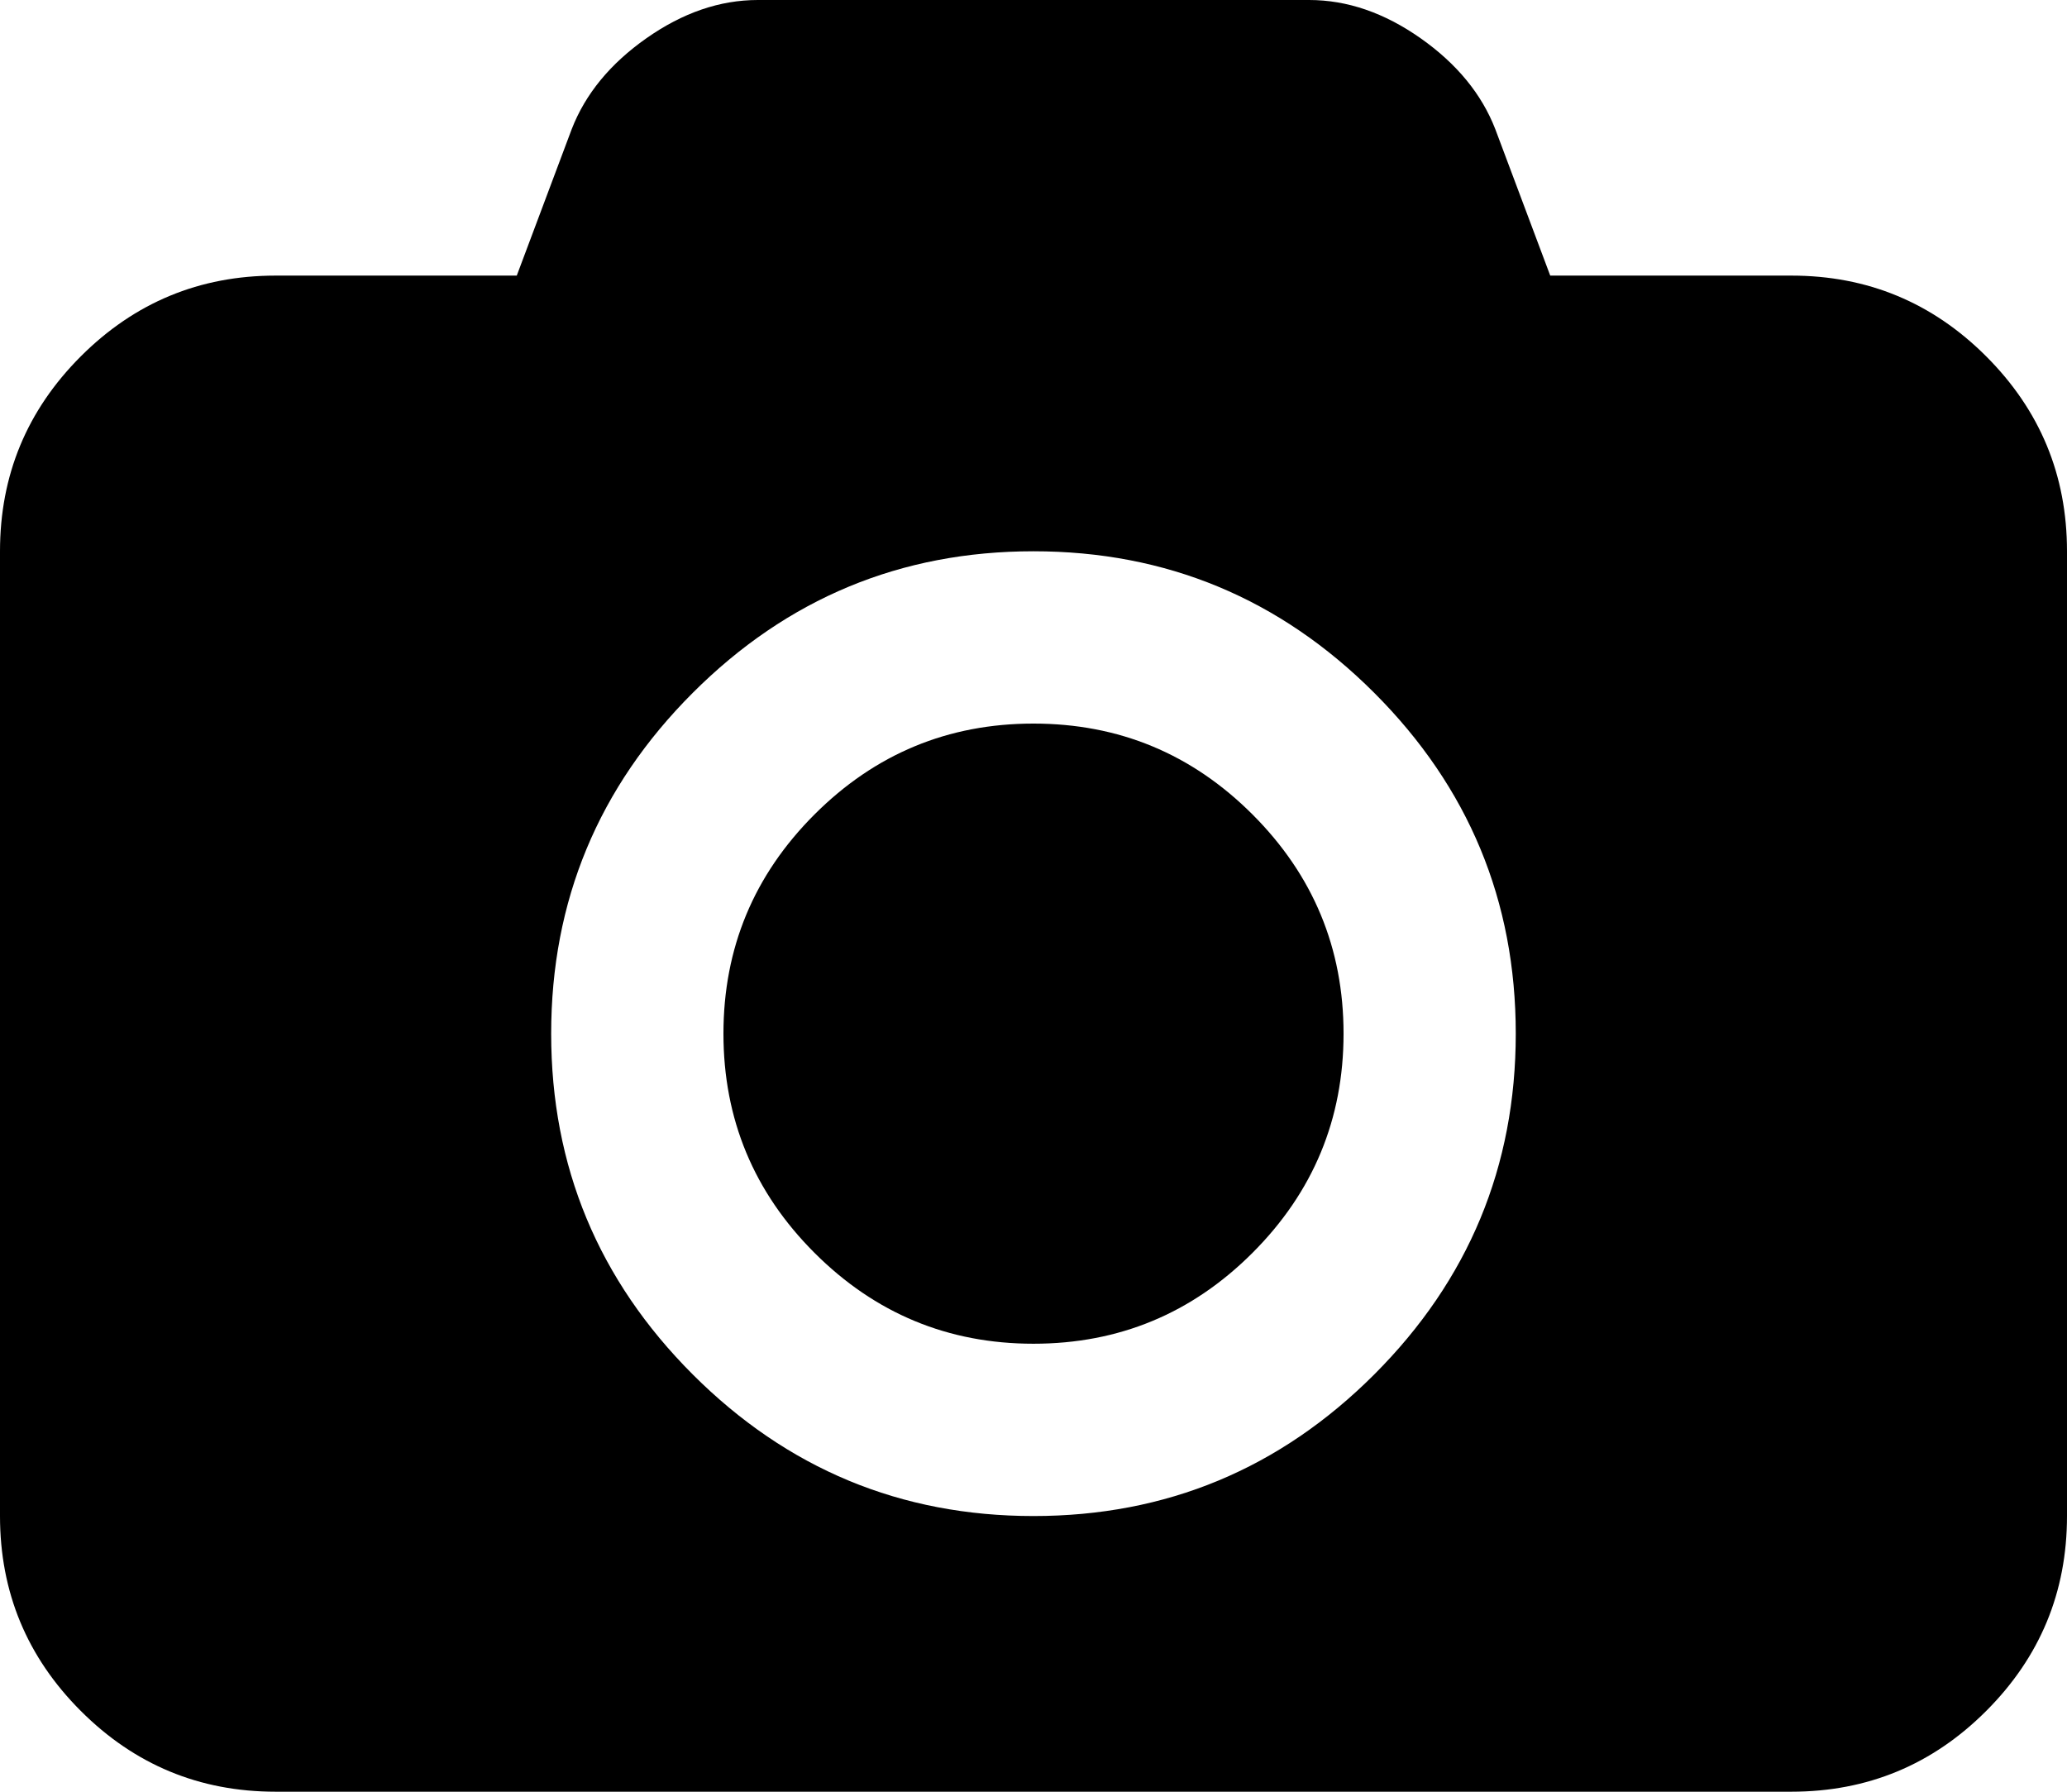<svg width="32.143" height="27.857" viewBox="0 -53.571 32.143 27.857" xmlns="http://www.w3.org/2000/svg"><path d="M16.071 -42.321C17.4 -42.321 18.535 -41.85 19.478 -40.907C20.421 -39.964 20.893 -38.828 20.893 -37.5C20.893 -36.172 20.421 -35.036 19.478 -34.093C18.535 -33.15 17.4 -32.679 16.071 -32.679C14.743 -32.679 13.608 -33.15 12.665 -34.093C11.722 -35.036 11.25 -36.172 11.25 -37.5C11.25 -38.828 11.722 -39.964 12.665 -40.907C13.608 -41.85 14.743 -42.321 16.071 -42.321ZM27.857 -49.286C29.04 -49.286 30.05 -48.867 30.887 -48.03C31.724 -47.193 32.143 -46.183 32.143 -45L32.143 -30C32.143 -28.817 31.724 -27.807 30.887 -26.97C30.05 -26.133 29.04 -25.714 27.857 -25.714L4.286 -25.714C3.103 -25.714 2.093 -26.133 1.256 -26.97C0.419 -27.807 0 -28.817 0 -30L0 -45C0 -46.183 0.419 -47.193 1.256 -48.03C2.093 -48.867 3.103 -49.286 4.286 -49.286L8.036 -49.286L8.89 -51.562C9.102 -52.109 9.489 -52.581 10.053 -52.977C10.617 -53.373 11.194 -53.571 11.786 -53.571L20.357 -53.571C20.949 -53.571 21.526 -53.373 22.09 -52.977C22.653 -52.581 23.041 -52.109 23.253 -51.562L24.107 -49.286ZM16.071 -30C18.136 -30 19.902 -30.734 21.37 -32.201C22.838 -33.669 23.571 -35.435 23.571 -37.5C23.571 -39.565 22.838 -41.331 21.37 -42.799C19.902 -44.266 18.136 -45 16.071 -45C14.007 -45 12.241 -44.266 10.773 -42.799C9.305 -41.331 8.571 -39.565 8.571 -37.5C8.571 -35.435 9.305 -33.669 10.773 -32.201C12.241 -30.734 14.007 -30 16.071 -30ZM16.071 -30"></path></svg>